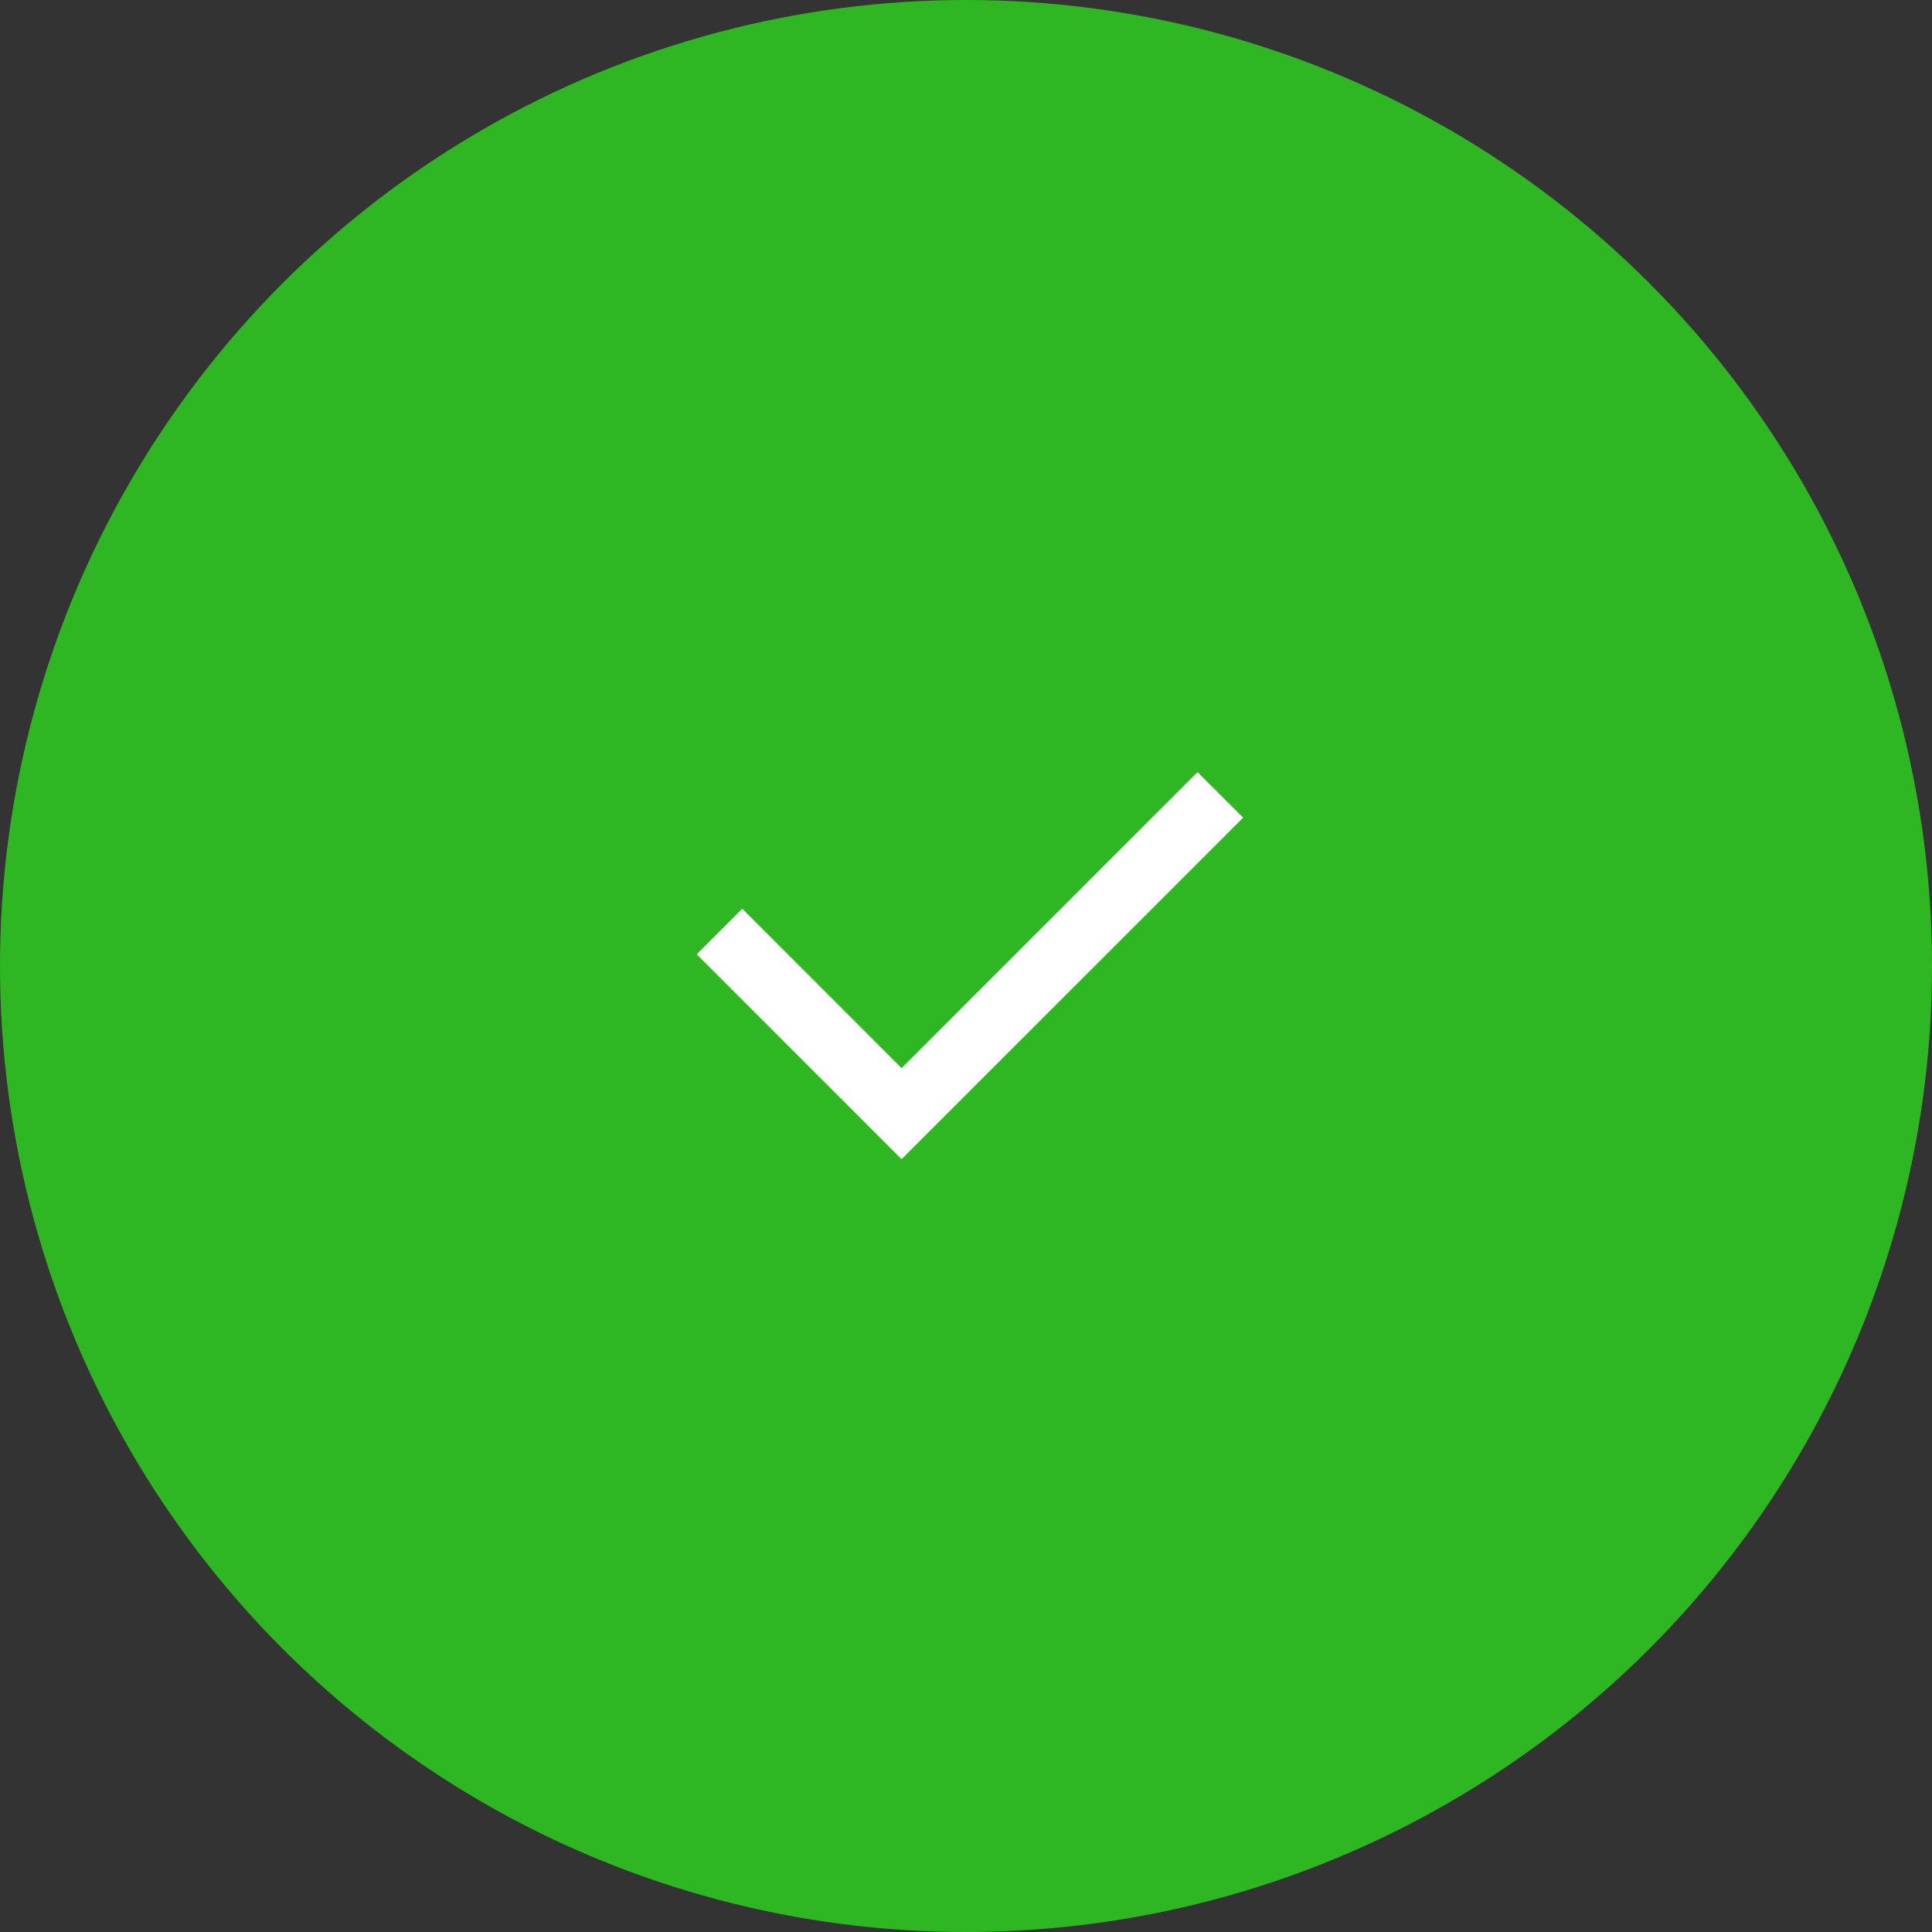 <svg width="40" height="40" viewBox="0 0 40 40" fill="none" xmlns="http://www.w3.org/2000/svg">
<rect x="0" y="0" width="40" height="40" fill="#333333" stroke="none"/>
<circle cx="20" cy="20" r="20" fill="#2EB722"/>
<g clip-path="url(#clip0_84_774)">
<path d="M18.666 22.115L24.794 15.986L25.738 16.929L18.666 24L14.424 19.757L15.367 18.815L18.666 22.115Z" fill="white"/>
</g>
<defs>
<clipPath id="clip0_84_774">
<rect width="16" height="16" fill="white" transform="translate(12 12)"/>
</clipPath>
</defs>
</svg>
